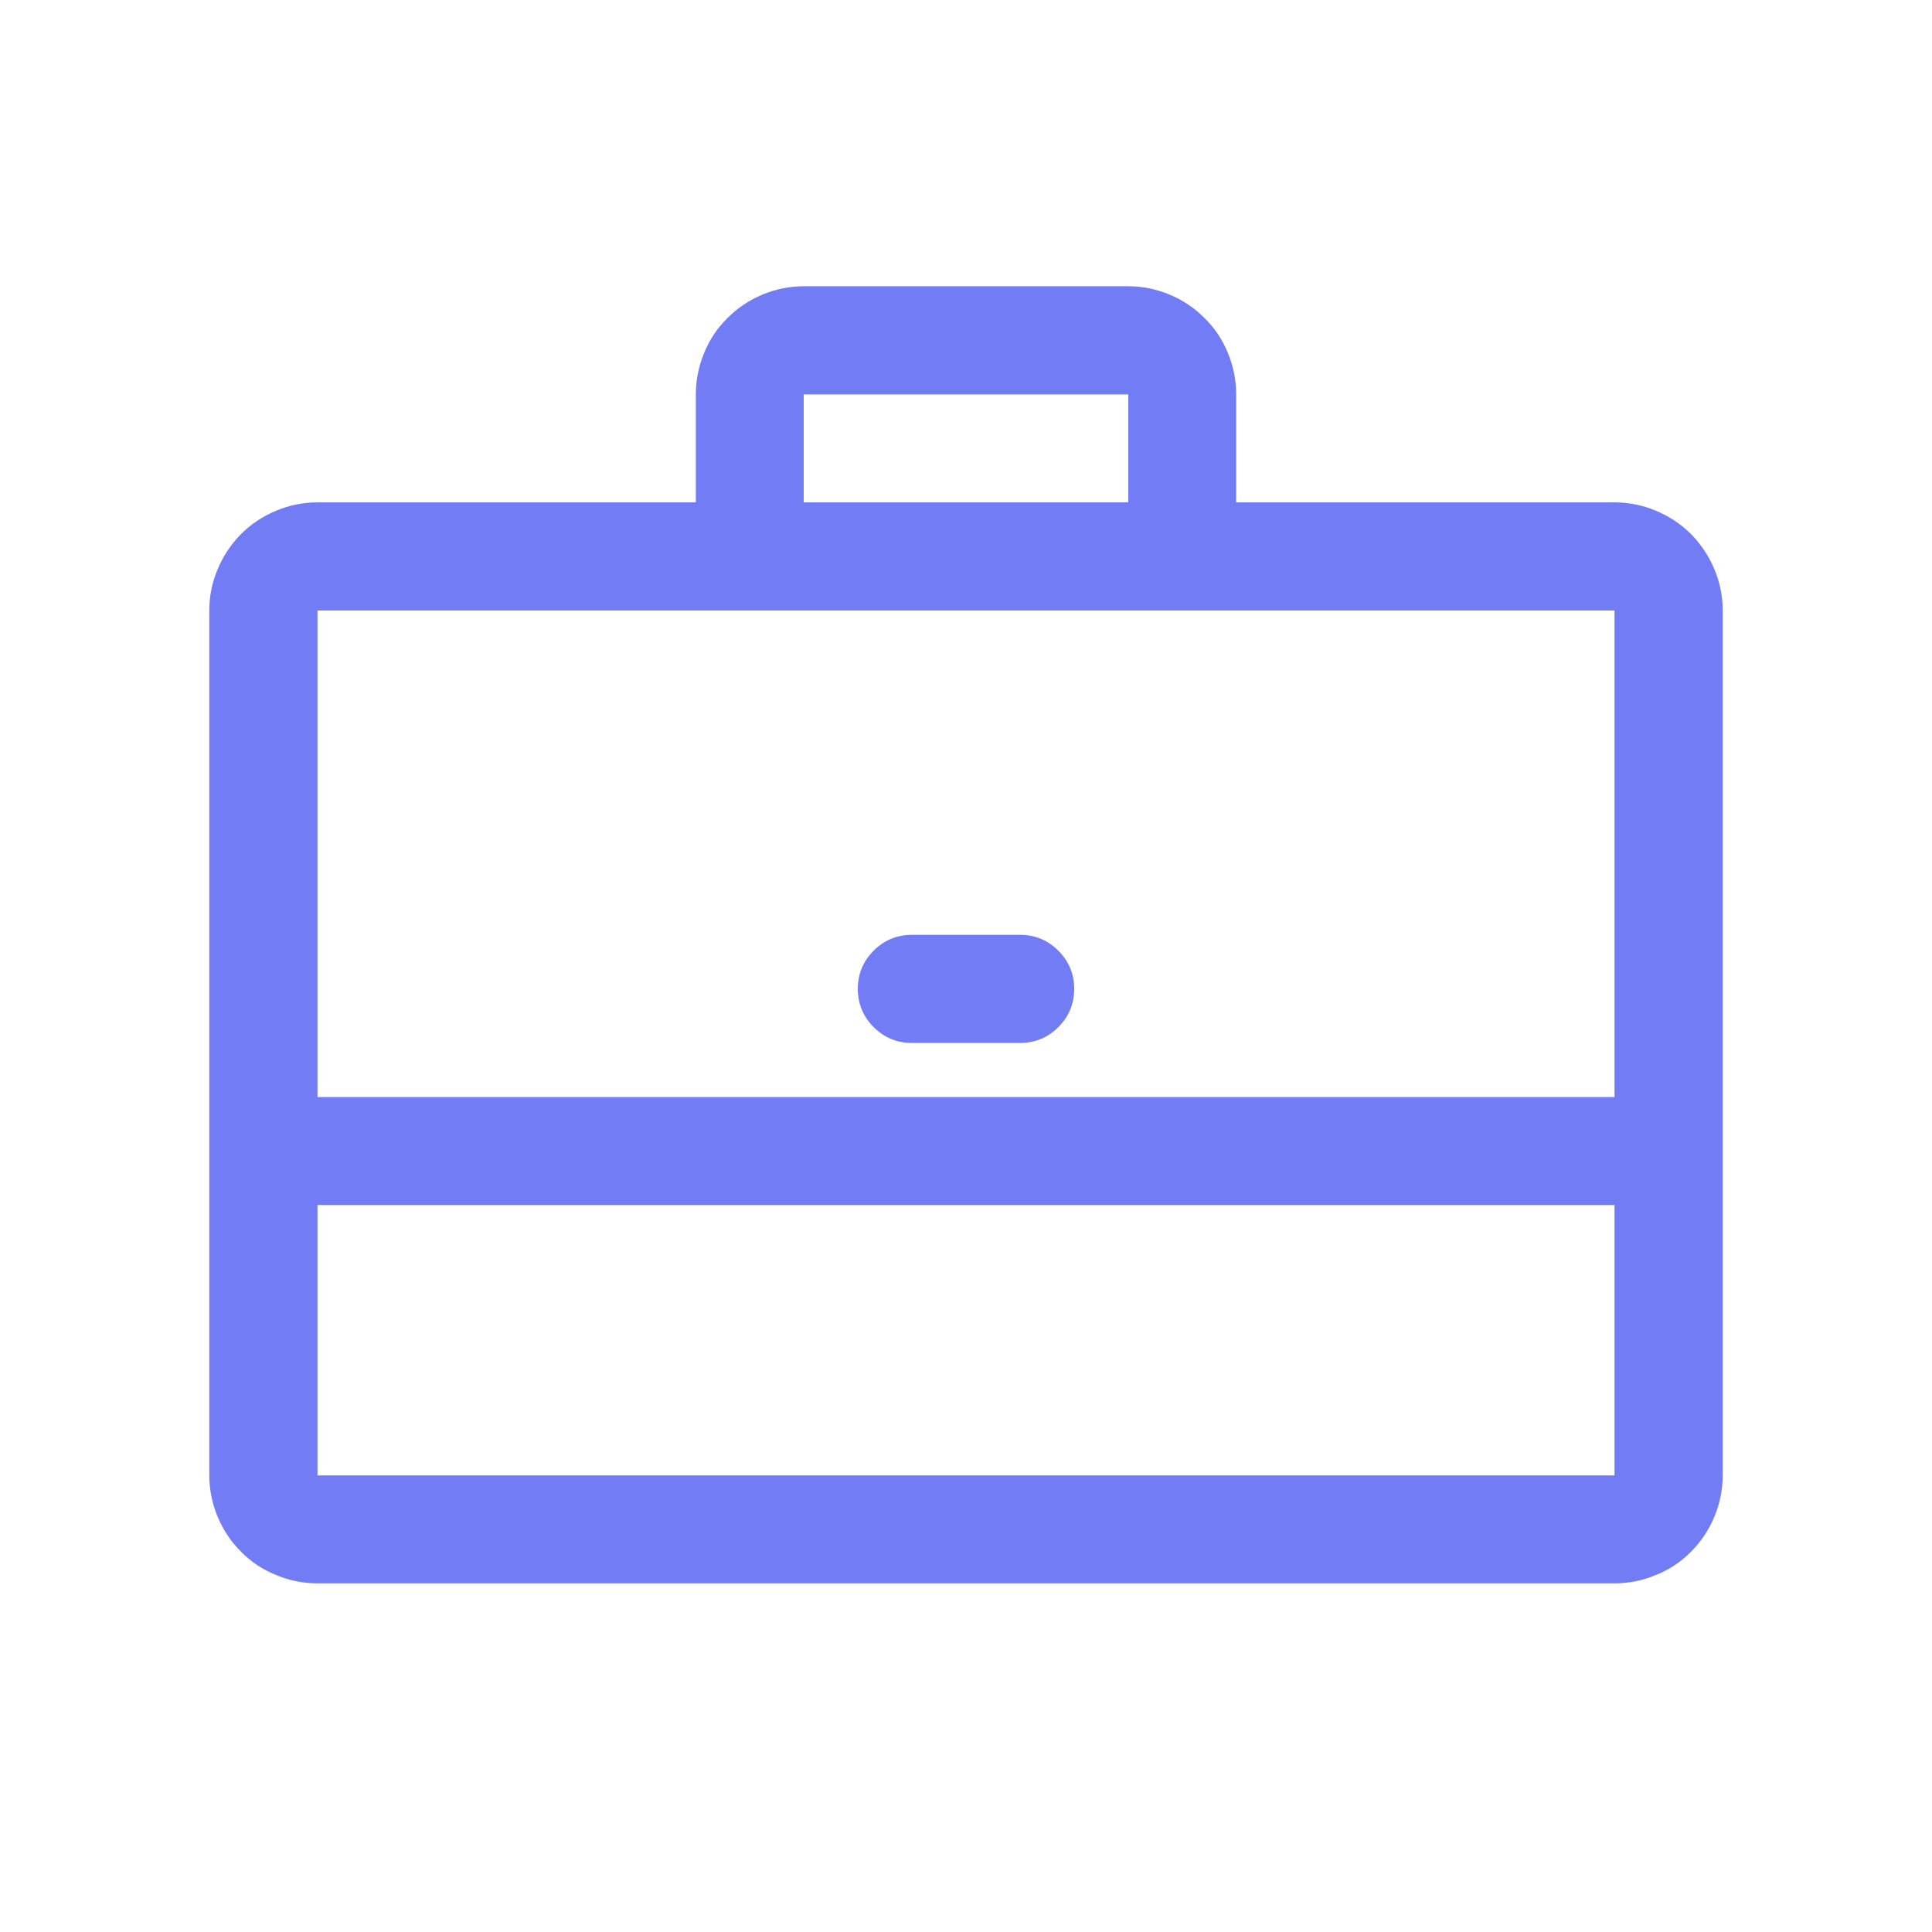 <svg xmlns="http://www.w3.org/2000/svg" xmlns:xlink="http://www.w3.org/1999/xlink" width="40" zoomAndPan="magnify" viewBox="0 0 30 30" height="40" preserveAspectRatio="xMidYMid meet" version="1.0"><path fill="#727cf5" d="M 25.07 7.801 L 19.195 7.801 L 19.195 6.125 C 19.195 5.902 19.152 5.688 19.066 5.48 C 18.984 5.277 18.863 5.094 18.703 4.938 C 18.547 4.781 18.367 4.66 18.16 4.574 C 17.953 4.488 17.738 4.445 17.52 4.445 L 12.48 4.445 C 12.262 4.445 12.047 4.488 11.84 4.574 C 11.633 4.66 11.453 4.781 11.297 4.938 C 11.137 5.094 11.016 5.277 10.934 5.48 C 10.848 5.688 10.805 5.902 10.805 6.125 L 10.805 7.801 L 4.93 7.801 C 4.707 7.801 4.492 7.844 4.289 7.93 C 4.082 8.016 3.898 8.137 3.742 8.293 C 3.586 8.453 3.465 8.633 3.379 8.84 C 3.293 9.043 3.25 9.258 3.25 9.48 L 3.25 22.91 C 3.25 23.129 3.293 23.344 3.379 23.551 C 3.465 23.758 3.586 23.938 3.742 24.094 C 3.898 24.254 4.082 24.375 4.289 24.457 C 4.492 24.543 4.707 24.586 4.93 24.586 L 25.07 24.586 C 25.293 24.586 25.508 24.543 25.711 24.457 C 25.918 24.375 26.102 24.254 26.258 24.094 C 26.414 23.938 26.535 23.758 26.621 23.551 C 26.707 23.344 26.75 23.129 26.75 22.91 L 26.75 9.48 C 26.75 9.258 26.707 9.043 26.621 8.84 C 26.535 8.633 26.414 8.453 26.258 8.293 C 26.102 8.137 25.918 8.016 25.711 7.93 C 25.508 7.844 25.293 7.801 25.07 7.801 Z M 12.48 6.125 L 17.52 6.125 L 17.52 7.801 L 12.48 7.801 Z M 25.07 9.48 L 25.07 17.035 L 4.93 17.035 L 4.93 9.48 Z M 4.93 22.91 L 4.93 18.711 L 25.07 18.711 L 25.07 22.91 Z M 4.93 22.91 " fill-opacity="1" fill-rule="nonzero"/><path fill="#727cf5" d="M 14.16 16.195 L 15.84 16.195 C 16.07 16.195 16.27 16.113 16.434 15.949 C 16.598 15.785 16.68 15.586 16.68 15.355 C 16.68 15.125 16.598 14.926 16.434 14.762 C 16.27 14.598 16.07 14.516 15.84 14.516 L 14.16 14.516 C 13.93 14.516 13.73 14.598 13.566 14.762 C 13.402 14.926 13.32 15.125 13.32 15.355 C 13.32 15.586 13.402 15.785 13.566 15.949 C 13.73 16.113 13.93 16.195 14.16 16.195 Z M 14.16 16.195 " fill-opacity="1" fill-rule="nonzero"/></svg>